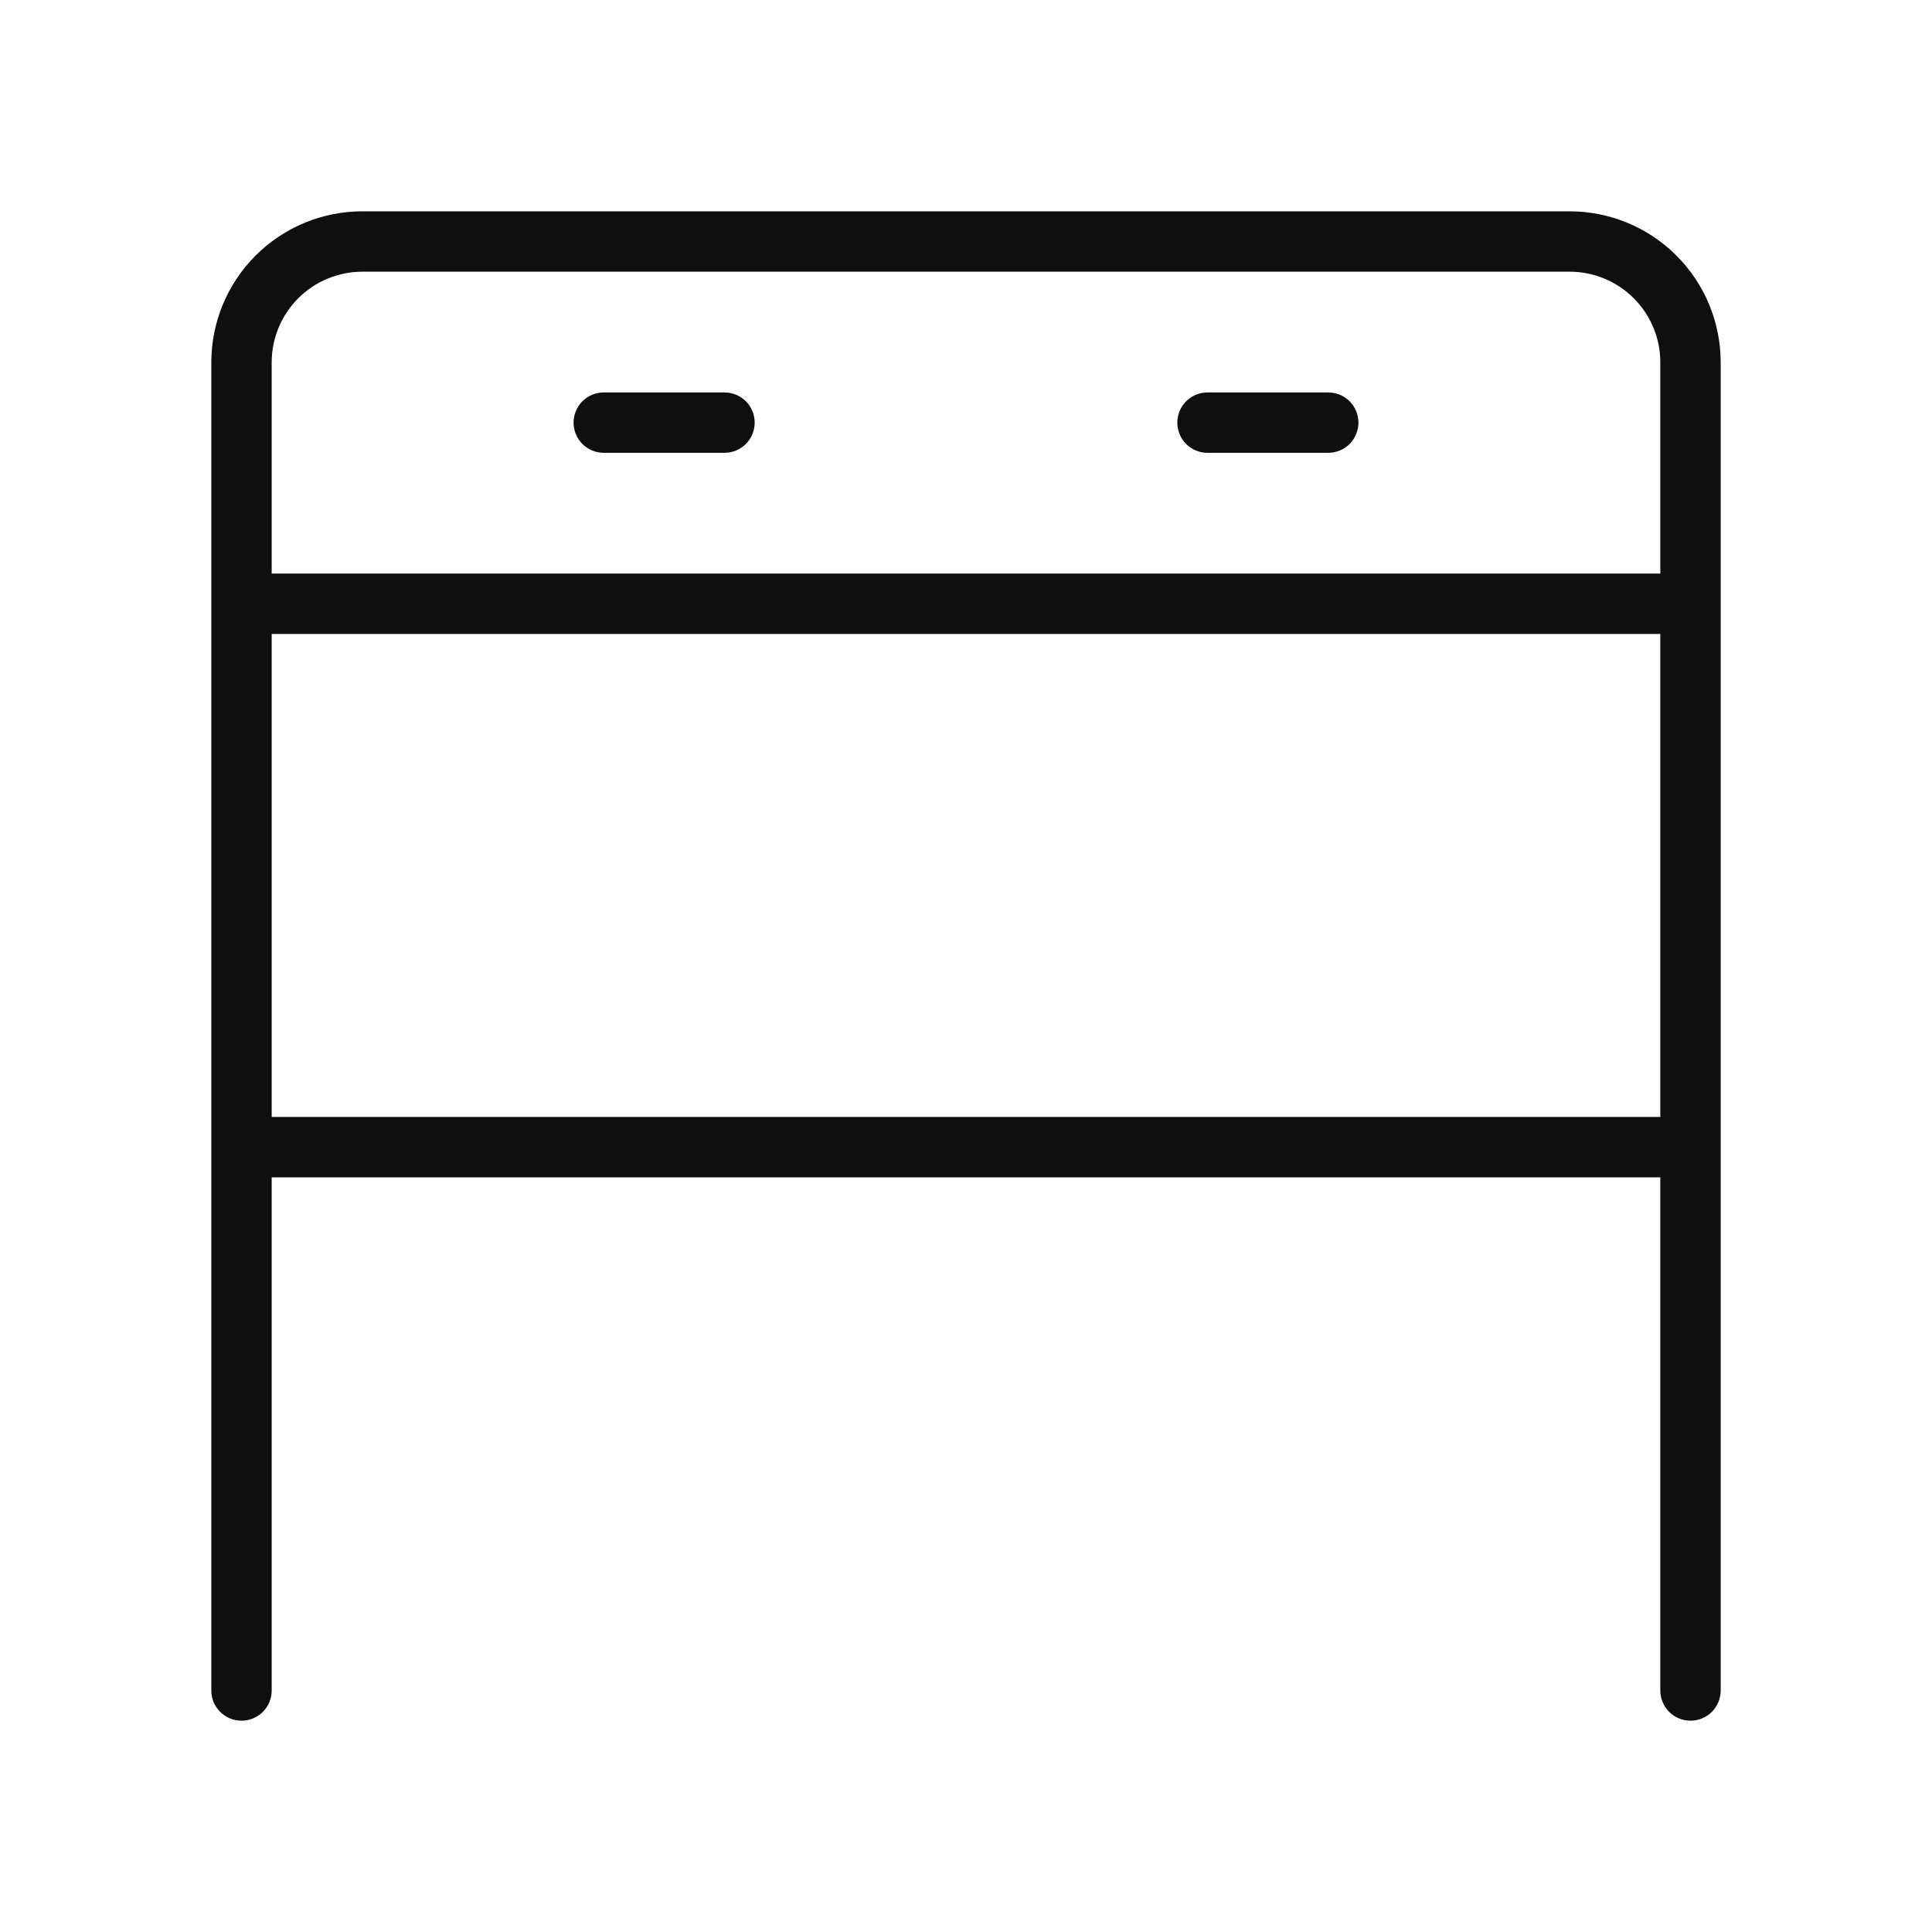 <svg width="32" height="32" viewBox="0 0 32 32" fill="none" xmlns="http://www.w3.org/2000/svg">
<path d="M26 3.5H6C5.337 3.501 4.702 3.764 4.233 4.233C3.764 4.702 3.501 5.337 3.5 6V28C3.5 28.133 3.553 28.26 3.646 28.354C3.74 28.447 3.867 28.5 4 28.5C4.133 28.5 4.26 28.447 4.354 28.354C4.447 28.26 4.5 28.133 4.5 28V19.5H27.5V28C27.5 28.133 27.553 28.26 27.646 28.354C27.74 28.447 27.867 28.5 28 28.5C28.133 28.5 28.26 28.447 28.354 28.354C28.447 28.26 28.5 28.133 28.5 28V6C28.499 5.337 28.236 4.702 27.767 4.233C27.298 3.764 26.663 3.501 26 3.5ZM6 4.5H26C26.398 4.501 26.779 4.659 27.06 4.94C27.341 5.221 27.5 5.602 27.5 6V9.5H4.5V6C4.501 5.602 4.659 5.221 4.94 4.94C5.221 4.659 5.602 4.501 6 4.5ZM4.5 18.5V10.5H27.5V18.5H4.5Z" fill="#0F0F0F"/>
<path d="M10 7.5H12C12.133 7.5 12.26 7.447 12.354 7.354C12.447 7.26 12.5 7.133 12.5 7C12.5 6.867 12.447 6.74 12.354 6.646C12.26 6.553 12.133 6.5 12 6.5H10C9.867 6.5 9.74 6.553 9.646 6.646C9.553 6.74 9.5 6.867 9.5 7C9.5 7.133 9.553 7.26 9.646 7.354C9.74 7.447 9.867 7.5 10 7.5ZM20 7.5H22C22.133 7.5 22.26 7.447 22.354 7.354C22.447 7.26 22.5 7.133 22.5 7C22.5 6.867 22.447 6.74 22.354 6.646C22.26 6.553 22.133 6.5 22 6.5H20C19.867 6.5 19.74 6.553 19.646 6.646C19.553 6.74 19.5 6.867 19.5 7C19.5 7.133 19.553 7.26 19.646 7.354C19.74 7.447 19.867 7.5 20 7.5Z" fill="#0F0F0F"/>
</svg>
